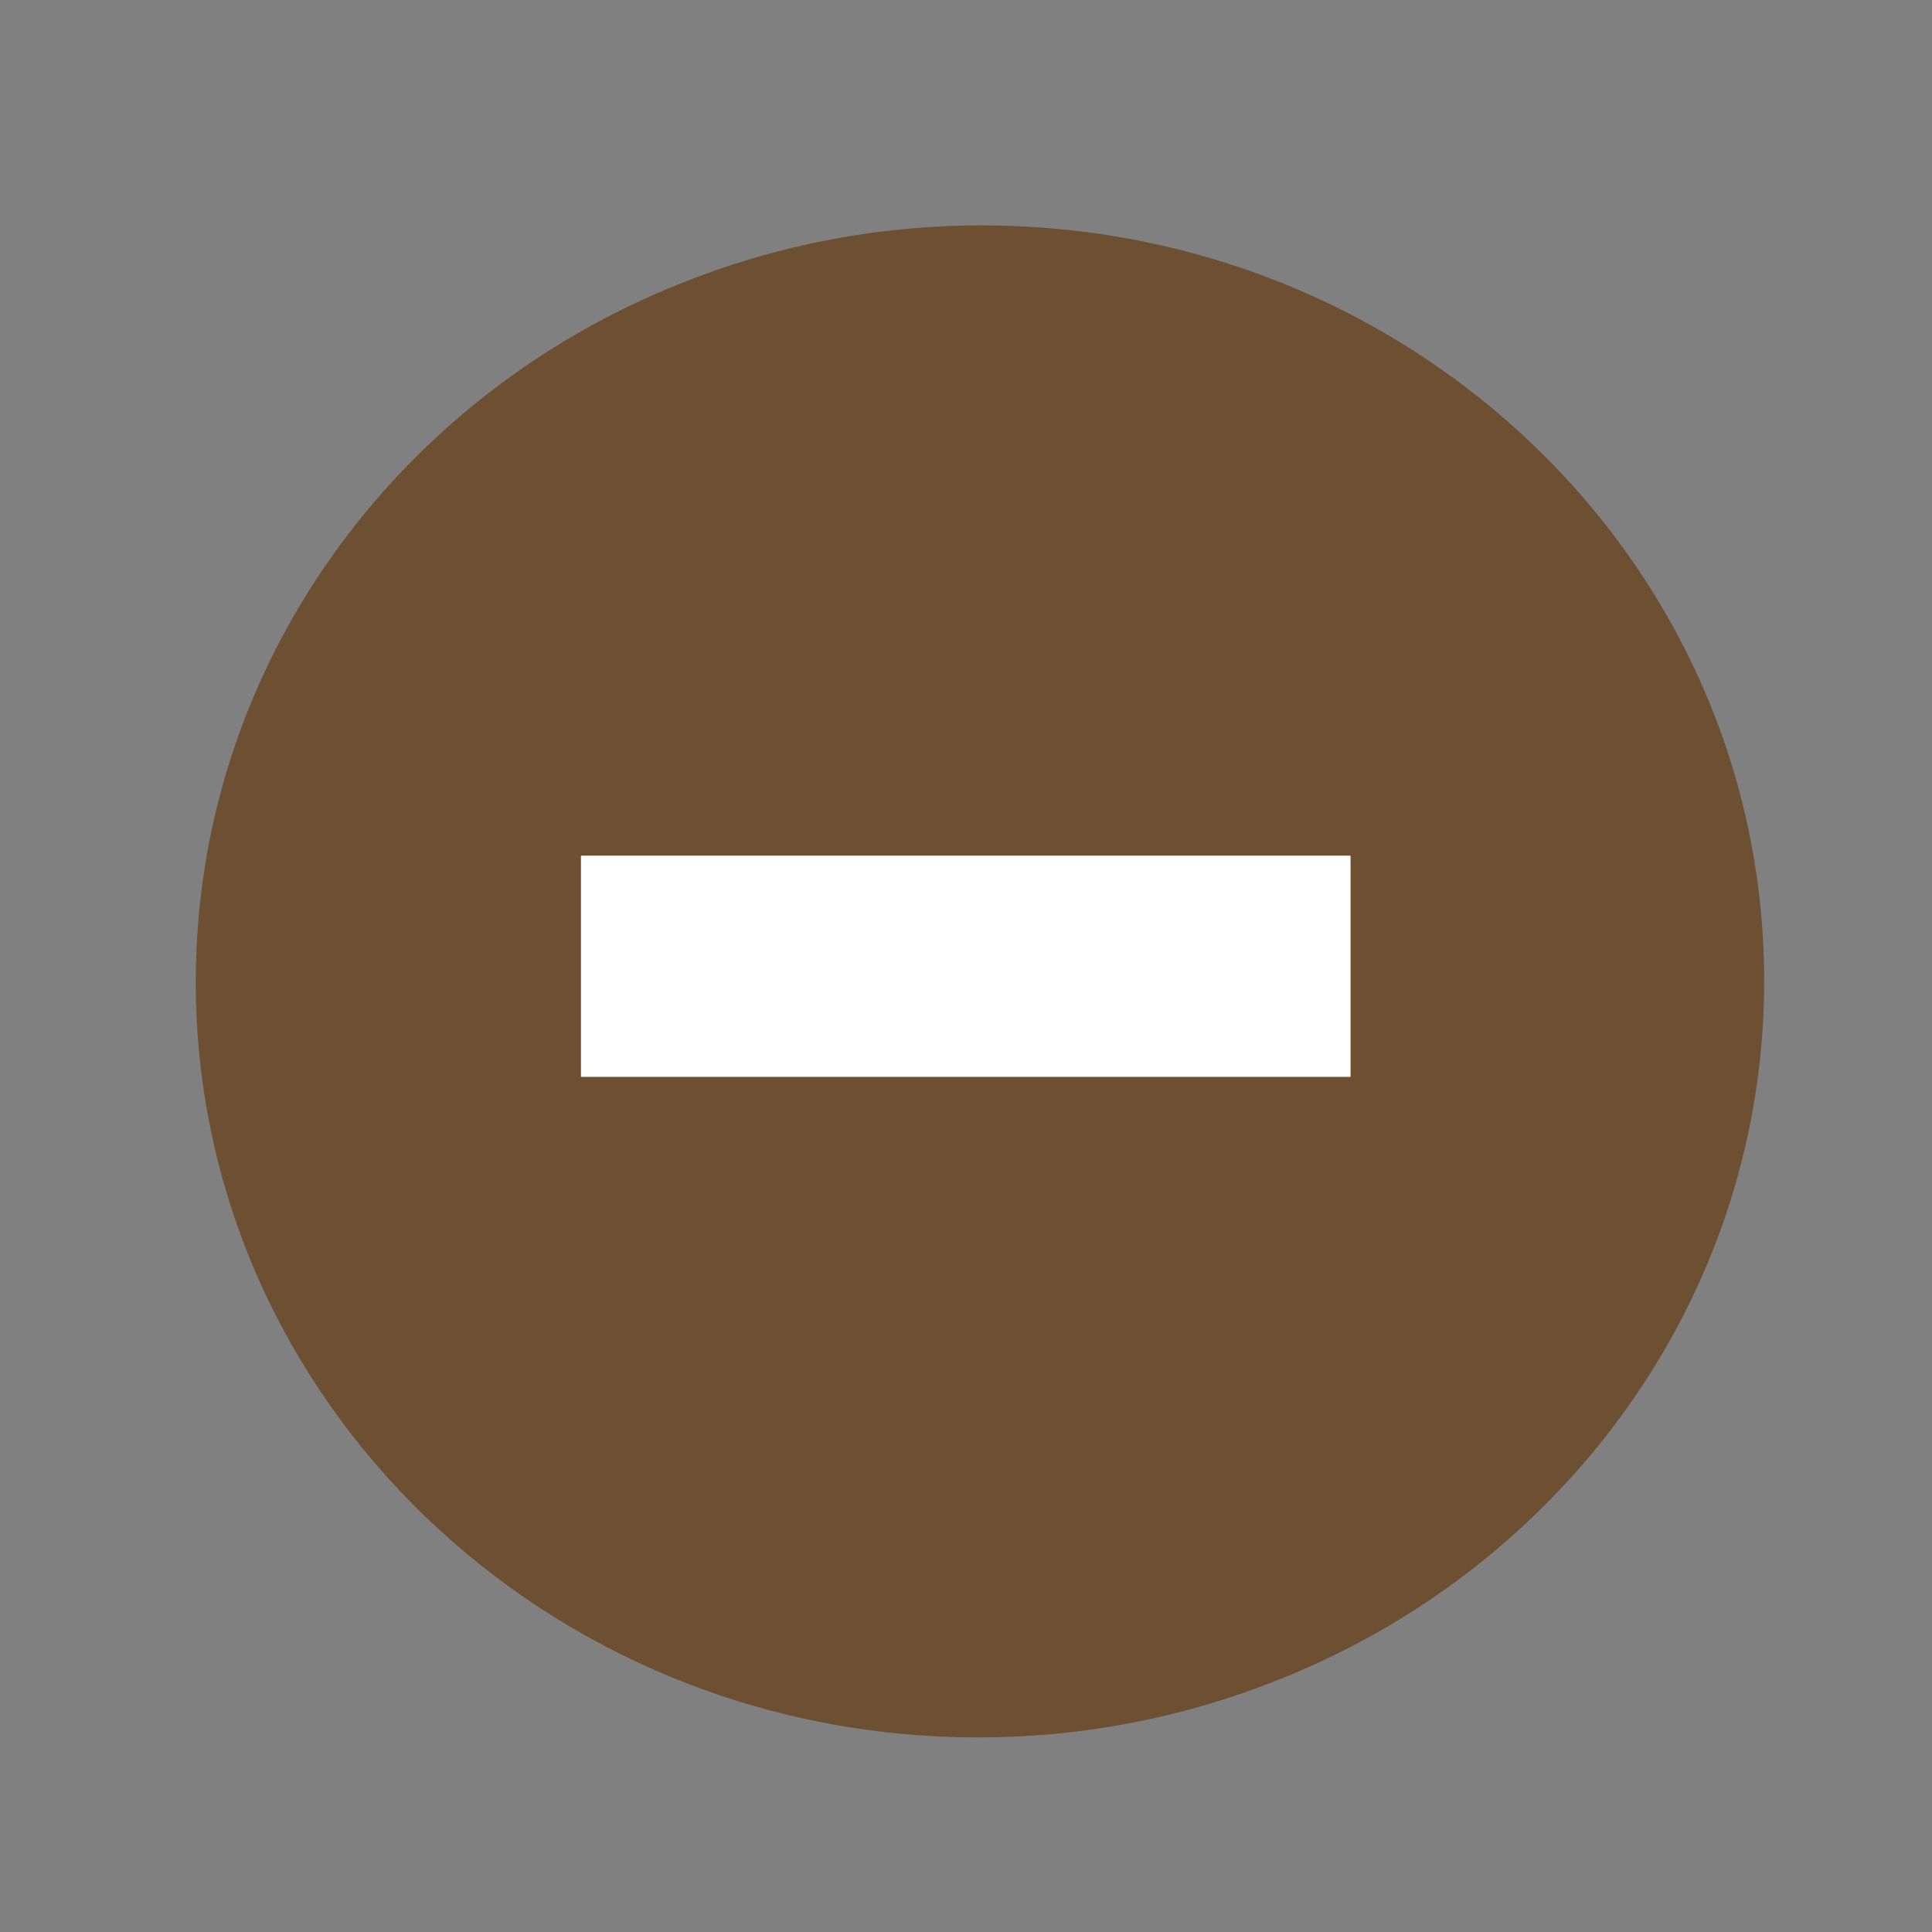 <?xml version="1.0" encoding="UTF-8" standalone="no"?>
<!-- Created with Inkscape (http://www.inkscape.org/) -->

<svg
   version="1.1"
   id="svg2"
   xml:space="preserve"
   width="666.667"
   height="666.667"
   viewBox="0 0 666.667 666.667"
   sodipodi:docname="haitat.svg"
   inkscape:version="1.1.1 (3bf5ae0d25, 2021-09-20)"
   xmlns:inkscape="http://www.inkscape.org/namespaces/inkscape"
   xmlns:sodipodi="http://sodipodi.sourceforge.net/DTD/sodipodi-0.dtd"
   xmlns="http://www.w3.org/2000/svg"
   xmlns:svg="http://www.w3.org/2000/svg"><rect x="0" y="0" width="666.667" height="666.667" fill="#808080" stroke="none"/><defs
     id="defs6"><clipPath
       clipPathUnits="userSpaceOnUse"
       id="clipPath18"><path
         d="M -369.332,-438.16 H 811.941 V 743.114 H -369.332 Z"
         id="path16" /></clipPath></defs><sodipodi:namedview
     id="namedview4"
     pagecolor="#ffffff"
     bordercolor="#111111"
     borderopacity="1"
     inkscape:pageshadow="0"
     inkscape:pageopacity="0"
     inkscape:pagecheckerboard="1"
     showgrid="false"
     inkscape:zoom="1.293"
     inkscape:cx="332.94665"
     inkscape:cy="333.72004"
     inkscape:window-width="1920"
     inkscape:window-height="1051"
     inkscape:window-x="-9"
     inkscape:window-y="-9"
     inkscape:window-maximized="1"
     inkscape:current-layer="g8" /><g
     id="g8"
     inkscape:groupmode="layer"
     inkscape:label="Haitat"
     transform="matrix(1.333,0,0,-1.333,0,666.667)"><g
       id="g10"
       transform="matrix(1,0,0,-1,0,500)"><g
         id="g12"><g
           id="g14"
           clip-path="url(#clipPath18)"><g
             id="g20"
             transform="translate(603.447,742.864)"><path
               d="m 0,0 c 1.688,-0.433 3.371,-0.888 5.044,-1.371 4.473,-1.293 9.043,-2.398 13.449,-3.898 6.859,-2.332 13.726,-4.645 20.562,-7.051 10.879,-3.832 21.977,-7.438 32.555,-12.047 18.051,-7.863 34.145,-18.797 48.27,-32.504 7.02,-6.805 13.246,-14.332 19.567,-21.773 6.113,-7.195 11.438,-15.027 16.773,-22.797 6.797,-9.895 13.199,-19.977 19.387,-30.254 4.828,-8.016 8.82,-16.492 13.184,-24.758 4,-7.578 8.09,-15.152 11.266,-23.125 1.922,-4.824 3.641,-9.73 5.262,-14.66 0.856,-2.605 1.762,-5.234 2.406,-7.902 0.173,-0.715 0.346,-1.429 0.519,-2.142 0,0 0,204.283 0,204.283 C 208.243,0 0,0 0,0 Z"
               style="fill:#ffffff;fill-opacity:0;fill-rule:nonzero;stroke:none"
               id="path22" /></g><g
             id="g24"
             transform="translate(456.644,257.441)"><path
               d="m 0,0 c 0.027,-1.238 0.039,-2.473 0.039,-3.715 0,-6.539 -0.332,-13 -0.984,-19.371 -0.078,-0.797 -0.164,-1.594 -0.258,-2.387 -0.09,-0.793 -0.184,-1.586 -0.289,-2.379 -0.098,-0.789 -0.203,-1.578 -0.316,-2.367 -0.219,-1.574 -0.461,-3.144 -0.723,-4.707 -0.254,-1.539 -0.527,-3.07 -0.82,-4.598 -0.004,-0.027 -0.008,-0.051 -0.016,-0.078 -0.445,-2.328 -0.938,-4.637 -1.469,-6.934 -0.176,-0.766 -0.359,-1.531 -0.547,-2.293 -0.137,-0.57 -0.281,-1.141 -0.426,-1.711 -0.434,-1.711 -0.891,-3.41 -1.375,-5.101 -0.211,-0.75 -0.43,-1.5 -0.656,-2.246 -0.441,-1.496 -0.906,-2.984 -1.391,-4.465 -0.242,-0.742 -0.484,-1.48 -0.738,-2.219 -0.246,-0.738 -0.5,-1.473 -0.762,-2.203 -0.516,-1.465 -1.051,-2.922 -1.601,-4.371 -0.551,-1.449 -1.117,-2.891 -1.707,-4.324 -0.582,-1.433 -1.188,-2.859 -1.809,-4.277 -0.008,-0.023 -0.019,-0.043 -0.027,-0.066 -0.289,-0.66 -0.582,-1.316 -0.879,-1.973 -0.887,-1.969 -1.812,-3.922 -2.766,-5.851 -0.422,-0.859 -0.852,-1.715 -1.289,-2.566 -0.699,-1.375 -1.418,-2.738 -2.156,-4.09 -0.363,-0.68 -0.734,-1.351 -1.113,-2.023 -0.371,-0.672 -0.75,-1.344 -1.137,-2.012 -1.149,-2.004 -2.332,-3.984 -3.555,-5.941 -0.402,-0.652 -0.812,-1.305 -1.23,-1.949 -0.41,-0.648 -0.828,-1.297 -1.254,-1.938 -0.418,-0.644 -0.844,-1.285 -1.277,-1.922 -0.422,-0.637 -0.855,-1.27 -1.297,-1.902 -0.43,-0.633 -0.871,-1.262 -1.32,-1.891 -0.438,-0.629 -0.887,-1.254 -1.344,-1.875 -0.445,-0.625 -0.902,-1.242 -1.367,-1.859 -0.91,-1.234 -1.844,-2.457 -2.793,-3.668 -0.469,-0.606 -0.945,-1.207 -1.43,-1.809 -0.477,-0.602 -0.957,-1.199 -1.453,-1.793 -0.602,-0.742 -1.211,-1.48 -1.84,-2.211 -0.363,-0.441 -0.742,-0.883 -1.125,-1.324 -0.496,-0.586 -1,-1.164 -1.512,-1.742 -2.539,-2.891 -5.164,-5.707 -7.871,-8.445 -0.559,-0.57 -1.121,-1.133 -1.688,-1.688 -0.574,-0.574 -1.152,-1.137 -1.734,-1.695 -0.582,-0.562 -1.168,-1.121 -1.754,-1.672 -1.719,-1.625 -3.469,-3.215 -5.246,-4.774 -0.047,-0.043 -0.098,-0.086 -0.144,-0.125 -1.219,-1.07 -2.453,-2.125 -3.699,-3.16 -0.777,-0.652 -1.566,-1.301 -2.356,-1.934 -0.469,-0.387 -0.941,-0.766 -1.418,-1.137 -0.637,-0.508 -1.273,-1.012 -1.918,-1.504 -0.621,-0.484 -1.242,-0.961 -1.871,-1.433 -0.113,-0.09 -0.231,-0.176 -0.344,-0.254 -0.539,-0.414 -1.078,-0.816 -1.621,-1.215 -0.07,-0.051 -0.141,-0.105 -0.211,-0.152 -0.602,-0.445 -1.207,-0.887 -1.816,-1.32 -0.66,-0.48 -1.324,-0.949 -1.992,-1.414 0,0 -0.004,-0.004 -0.004,-0.004 -0.606,-0.426 -1.215,-0.848 -1.828,-1.262 -0.203,-0.145 -0.406,-0.281 -0.609,-0.414 -0.512,-0.355 -1.027,-0.699 -1.547,-1.043 -0.078,-0.055 -0.156,-0.109 -0.238,-0.156 -0.586,-0.391 -1.172,-0.777 -1.766,-1.156 -0.102,-0.07 -0.203,-0.137 -0.305,-0.199 -0.582,-0.379 -1.168,-0.754 -1.758,-1.125 -0.613,-0.391 -1.227,-0.773 -1.844,-1.152 -0.324,-0.199 -0.652,-0.402 -0.98,-0.598 -0.395,-0.246 -0.793,-0.484 -1.195,-0.723 -0.277,-0.172 -0.559,-0.336 -0.84,-0.5 -0.445,-0.266 -0.891,-0.527 -1.336,-0.785 -0.223,-0.137 -0.449,-0.266 -0.676,-0.395 -0.402,-0.234 -0.809,-0.469 -1.219,-0.699 -0.551,-0.316 -1.105,-0.625 -1.66,-0.933 -0.082,-0.047 -0.168,-0.094 -0.254,-0.141 -0.562,-0.316 -1.129,-0.625 -1.695,-0.93 -0.188,-0.105 -0.379,-0.207 -0.566,-0.305 -0.508,-0.277 -1.016,-0.547 -1.524,-0.812 -0.223,-0.121 -0.445,-0.238 -0.668,-0.352 -0.445,-0.234 -0.895,-0.469 -1.344,-0.695 -0.332,-0.172 -0.664,-0.34 -0.996,-0.508 -0.309,-0.16 -0.617,-0.312 -0.926,-0.465 -0.476,-0.242 -0.953,-0.476 -1.434,-0.711 -0.27,-0.133 -0.539,-0.266 -0.812,-0.395 -0.387,-0.192 -0.773,-0.379 -1.16,-0.559 -0.438,-0.211 -0.879,-0.422 -1.32,-0.625 -0.281,-0.133 -0.559,-0.262 -0.84,-0.391 -0.465,-0.219 -0.93,-0.434 -1.398,-0.641 -0.305,-0.141 -0.613,-0.281 -0.922,-0.414 -0.387,-0.18 -0.773,-0.348 -1.16,-0.516 -0.355,-0.16 -0.715,-0.32 -1.074,-0.473 -0.484,-0.211 -0.973,-0.422 -1.461,-0.625 -0.203,-0.09 -0.406,-0.176 -0.613,-0.258 -0.641,-0.274 -1.285,-0.539 -1.934,-0.805 -1.941,-0.793 -3.898,-1.559 -5.871,-2.297 -0.73,-0.273 -1.465,-0.543 -2.203,-0.805 -0.387,-0.141 -0.773,-0.281 -1.16,-0.414 -3.102,-1.098 -6.238,-2.121 -9.41,-3.074 -0.328,-0.102 -0.66,-0.199 -0.992,-0.297 -0.461,-0.133 -0.926,-0.27 -1.391,-0.402 -0.398,-0.117 -0.797,-0.231 -1.195,-0.34 -0.184,-0.051 -0.363,-0.102 -0.547,-0.152 -0.348,-0.098 -0.699,-0.195 -1.051,-0.289 -2.848,-0.773 -5.723,-1.492 -8.621,-2.148 -0.414,-0.094 -0.828,-0.188 -1.242,-0.277 -0.414,-0.09 -0.828,-0.18 -1.246,-0.27 -0.281,-0.059 -0.562,-0.121 -0.848,-0.18 -0.348,-0.074 -0.691,-0.145 -1.039,-0.215 -1.293,-0.262 -2.594,-0.516 -3.902,-0.758 -0.348,-0.062 -0.699,-0.129 -1.051,-0.188 -1.656,-0.297 -3.324,-0.574 -4.996,-0.832 -0.832,-0.129 -1.664,-0.25 -2.5,-0.367 -0.277,-0.039 -0.559,-0.078 -0.84,-0.117 -0.43,-0.059 -0.856,-0.117 -1.285,-0.172 -3.508,-0.461 -7.043,-0.832 -10.605,-1.117 -0.43,-0.035 -0.855,-0.066 -1.285,-0.098 -1.223,-0.09 -2.453,-0.168 -3.684,-0.238 -0.355,-0.019 -0.707,-0.039 -1.062,-0.059 -0.141,-0.004 -0.281,-0.012 -0.426,-0.019 -0.426,-0.02 -0.852,-0.039 -1.281,-0.059 -0.434,-0.02 -0.863,-0.035 -1.297,-0.051 -0.695,-0.027 -1.395,-0.051 -2.094,-0.066 -1.906,-0.051 -3.816,-0.078 -5.734,-0.078 -27.469,0 -53.66,5.277 -77.543,14.848 -0.16,0.062 -0.316,0.125 -0.477,0.188 -73.637,29.262 -125.48,99.215 -125.48,180.863 0,107.973 90.664,195.5 202.504,195.5 27.52,0 53.762,-5.301 77.684,-14.902 0.109,-0.047 0.223,-0.09 0.332,-0.133 2.156,-0.855 4.293,-1.75 6.41,-2.676 0.344,-0.148 0.688,-0.301 1.031,-0.453 0.363,-0.16 0.727,-0.32 1.086,-0.484 0.562,-0.254 1.121,-0.508 1.68,-0.766 5.59,-2.582 11.035,-5.398 16.328,-8.445 1.586,-0.91 3.156,-1.844 4.715,-2.801 2.465,-1.508 4.898,-3.07 7.293,-4.68 0.351,-0.23 0.699,-0.469 1.047,-0.707 3.793,-2.582 7.488,-5.289 11.082,-8.109 0.715,-0.559 1.422,-1.125 2.125,-1.695 0.707,-0.566 1.41,-1.141 2.105,-1.719 2.324,-1.93 4.602,-3.91 6.832,-5.934 0.891,-0.809 1.773,-1.625 2.648,-2.453 1.312,-1.234 2.609,-2.492 3.891,-3.766 0.555,-0.547 1.105,-1.101 1.649,-1.66 1.094,-1.113 2.176,-2.238 3.242,-3.375 1.066,-1.137 2.117,-2.289 3.156,-3.449 0.523,-0.578 1.039,-1.164 1.547,-1.75 1.027,-1.172 2.039,-2.356 3.031,-3.555 0.625,-0.746 1.242,-1.5 1.852,-2.258 1.375,-1.703 2.723,-3.43 4.039,-5.176 0.441,-0.582 0.875,-1.168 1.308,-1.754 0.926,-1.254 1.832,-2.516 2.723,-3.789 0.453,-0.637 0.894,-1.277 1.328,-1.918 1.32,-1.93 2.606,-3.879 3.848,-5.855 0.418,-0.656 0.832,-1.316 1.234,-1.98 0.41,-0.664 0.816,-1.332 1.211,-2 0.406,-0.668 0.801,-1.34 1.188,-2.012 0.789,-1.344 1.555,-2.703 2.305,-4.066 0.379,-0.684 0.75,-1.367 1.113,-2.059 0.277,-0.516 0.551,-1.031 0.82,-1.551 0.238,-0.453 0.473,-0.906 0.707,-1.363 1.406,-2.734 2.742,-5.504 4.012,-8.309 0.211,-0.469 0.422,-0.938 0.629,-1.406 0.32,-0.715 0.633,-1.434 0.938,-2.152 0.312,-0.719 0.617,-1.438 0.914,-2.164 0.152,-0.359 0.301,-0.723 0.445,-1.09 0.301,-0.727 0.59,-1.453 0.875,-2.184 0.144,-0.363 0.289,-0.727 0.426,-1.094 0.426,-1.098 0.84,-2.203 1.242,-3.312 0.273,-0.738 0.535,-1.477 0.793,-2.219 0.133,-0.371 0.262,-0.742 0.387,-1.117 0.262,-0.754 0.516,-1.508 0.762,-2.262 0.371,-1.113 0.727,-2.234 1.07,-3.355 0.352,-1.133 0.691,-2.266 1.016,-3.406 0.223,-0.762 0.438,-1.523 0.645,-2.285 0.316,-1.145 0.621,-2.293 0.91,-3.449 0.59,-2.305 1.137,-4.629 1.633,-6.969 0.09,-0.387 0.172,-0.777 0.246,-1.168 0.086,-0.391 0.168,-0.781 0.242,-1.176 0.238,-1.172 0.465,-2.352 0.676,-3.531 0.074,-0.395 0.144,-0.789 0.211,-1.184 0.418,-2.367 0.785,-4.75 1.109,-7.148 0.109,-0.797 0.215,-1.598 0.309,-2.398 0.055,-0.402 0.102,-0.801 0.144,-1.203 0.098,-0.805 0.184,-1.609 0.266,-2.414 0.121,-1.16 0.231,-2.324 0.328,-3.492 0.074,-0.859 0.141,-1.719 0.199,-2.582 0.031,-0.383 0.055,-0.766 0.078,-1.152 0.004,-0.039 0.008,-0.082 0.008,-0.121 0.027,-0.387 0.051,-0.777 0.07,-1.168 0.098,-1.594 0.168,-3.191 0.219,-4.793 C -0.062,2.527 -0.059,2.469 -0.062,2.41 -0.047,2.059 -0.035,1.707 -0.031,1.355 -0.023,1.25 -0.023,1.145 -0.023,1.043 -0.012,0.695 -0.004,0.348 0,0 Z m 355.047,-695.352 c 0,0 0,494.723 0,494.723 -6.812,-13.645 -14.051,-27.078 -21.066,-40.617 -3.5,-7.402 -6.859,-14.828 -9.941,-22.422 -4.078,-10.043 -8.289,-19.973 -13.488,-29.504 -4.074,-7.457 -8.438,-14.758 -13.008,-21.918 -6.816,-10.68 -14.363,-21.191 -23.309,-30.215 -11.125,-11.219 -26.648,-17.57 -42.426,-17.57 -15.828,0 -31.234,6.379 -42.426,17.57 -11.191,11.191 -17.574,26.602 -17.574,42.43 0,15.648 6.227,30.723 17.094,41.934 1.969,2.453 3.856,4.961 5.703,7.508 4.125,6.57 8.082,13.23 11.859,20.008 2.758,6.117 5.32,12.312 7.844,18.539 3.129,7.707 6.644,15.203 10.223,22.715 4.492,9.434 9.641,18.52 14.41,27.809 3.43,6.672 6.863,13.336 10.309,20 1.32,2.633 2.633,5.277 3.688,7.992 1.391,3.578 2.781,7.156 4.172,10.734 4.301,13.371 8.348,26.871 11.539,40.555 0.289,1.738 0.539,3.477 0.742,5.226 0.312,10.629 -0.066,21.32 -0.492,31.945 -0.781,9.145 -1.641,18.277 -2.269,27.438 -0.602,8.742 -1.582,17.512 -3.039,26.156 -1.484,6.746 -3.027,13.477 -4.512,20.223 -2.453,11.164 -4.586,22.367 -6.609,33.617 -1.601,8.93 -3.09,17.875 -4.355,26.855 -1.559,11.035 -2.484,22.105 -3.062,33.238 -0.992,19.113 -0.586,38.301 -0.586,57.438 0,17.547 0.266,35.129 -0.129,52.672 -0.793,3.18 -1.66,6.336 -2.504,9.5 -1.594,5.973 -2.949,11.957 -4.746,17.855 -1.148,2.977 -2.391,5.914 -3.742,8.805 -4.476,8.676 -9.023,17.309 -13.715,25.879 -3.988,7.289 -8.648,14.266 -13.211,21.227 -2.992,4.336 -6.008,8.633 -9.207,12.828 -3.348,4.394 -6.844,8.633 -10.394,12.844 -2.012,2.105 -4.07,4.156 -6.188,6.152 -1.211,0.981 -2.438,1.938 -3.684,2.867 -1.141,0.691 -2.293,1.355 -3.457,2 -8.953,4.102 -18.387,7.328 -27.727,10.547 -6.559,2.23 -13.086,4.43 -19.742,6.351 -6.348,1.832 -12.734,3.395 -19.152,4.953 -5.215,1.02 -10.43,1.984 -15.688,2.824 -7.055,1.125 -14.121,2.008 -21.203,2.906 -0.645,0.035 -1.285,0.074 -1.926,0.109 -19.207,1.117 -38.559,0.531 -57.793,0.531 -18.871,0 -37.746,0 -56.617,0.004 -1.746,0 -3.488,0 -5.234,0 -16.969,-0.004 -33.953,-0.004 -50.902,0.808 -9.781,0.465 -19.527,0.836 -29.32,0.891 -6.926,0.043 -13.832,-0.258 -20.742,-0.641 -10.758,-1.289 -21.508,-2.637 -32.172,-4.601 -11.492,-2.113 -22.961,-4.531 -34.5,-6.367 -10.621,-1.695 -21.246,-3.309 -31.891,-4.852 -8.355,-1.211 -16.656,-2.879 -24.977,-4.336 -10.316,-1.812 -20.621,-3.672 -30.922,-5.562 -3.781,-0.691 -7.578,-1.316 -11.371,-1.941 -1.473,-1.953 -2.984,-3.887 -4.551,-5.805 -4.527,-5.555 -9.105,-11.102 -14.066,-16.277 -10,-10.438 -20.98,-19.629 -33.473,-26.977 -14.457,-8.508 -29.75,-15.305 -45.578,-20.797 -15.367,-5.332 -31.516,-8.445 -47.746,-9.414 1.09,-4.66 2.16,-9.328 3.324,-13.973 1.305,-5.199 2.785,-10.355 4.266,-15.508 3.598,-12.543 7.176,-25.066 8.105,-38.199 0.731,-5.426 0.731,-10.855 0,-16.281 -0.531,-2.605 -1.062,-5.207 -1.598,-7.812 -1.531,-5.57 -3.879,-10.902 -6.938,-15.797 -1.055,-1.691 -2.195,-3.332 -3.418,-4.914 -9.566,-12.375 -23.852,-20.68 -39.359,-22.789 -13.766,-1.871 -27.895,1.156 -39.66,8.399 -5.434,0.769 -10.734,2.285 -15.742,4.48 -1.105,-2.605 -2.211,-5.207 -3.316,-7.812 -5.34,-12.57 -10.149,-25.328 -14.809,-38.152 -4.004,-13.07 -8.266,-26.051 -12.293,-39.121 -2.406,-7.801 -4.789,-15.609 -7.144,-23.43 -1.945,-6.453 -4.164,-12.754 -5.699,-19.332 -0.988,-4.238 -1.969,-8.422 -3.238,-12.582 -1.227,-4.031 -2.508,-8.043 -3.793,-12.059 -2.32,-7.254 -4.375,-14.684 -6.219,-22.07 -3.656,-14.633 -7.457,-29.223 -10.801,-43.934 -1.223,-6.758 -2.508,-13.5 -3.871,-20.234 -1.234,-6.078 -1.934,-12.203 -2.519,-18.359 -0.5,-14.086 -0.516,-28.176 -0.527,-42.273 -0.004,-7.203 -0.004,-14.406 -0.004,-21.609 0,-7.844 -0.168,-15.719 0.094,-23.566 0.254,-2.289 0.582,-4.57 0.969,-6.84 1.168,-4.809 2.598,-9.535 4.074,-14.258 2.09,-5.351 4.312,-10.598 6.734,-15.793 1.145,-1.938 2.289,-3.879 3.469,-5.793 0.227,-0.301 0.457,-0.598 0.691,-0.894 0.867,-0.883 1.754,-1.75 2.656,-2.602 1.723,-1.418 3.484,-2.793 5.277,-4.121 1.191,-0.715 2.394,-1.398 3.617,-2.059 3.598,-1.691 7.246,-3.273 10.957,-4.699 2.613,-0.84 5.238,-1.652 7.848,-2.504 8.137,-2.645 16.242,-5.219 24.477,-7.543 7.254,-2.047 14.551,-3.934 21.812,-5.957 7.941,-2.215 15.84,-4.586 23.801,-6.742 6.531,-1.766 13.113,-3.328 19.707,-4.856 0.504,-0.082 1.012,-0.164 1.523,-0.238 8.199,-1.215 16.242,-2.941 23.797,-6.492 3.332,-1.567 6.625,-3.215 9.949,-4.797 6.496,-3.082 12.867,-6.418 19.246,-9.727 3.156,-1.395 6.297,-2.691 9.508,-3.914 9.156,-3.008 18.305,-5.82 27.652,-8.18 2.106,-0.324 4.203,-0.613 6.32,-0.863 23.852,-0.816 47.77,-0.363 71.625,-0.363 32.375,0 64.75,0 97.125,0 16.652,0 33.305,0 49.953,0 8.27,0 16.535,0 24.805,0 7.449,0 14.922,-0.105 22.367,0.176 2.223,0.234 4.43,0.531 6.633,0.898 9.602,2.273 19,5.371 28.395,8.363 4.266,1.359 8.602,2.473 12.863,3.844 4.199,1.351 8.406,2.672 12.621,3.984 4.031,1.48 8.047,3 12.07,4.524 7.801,2.953 15.59,5.914 23.453,8.703 10.047,3.562 20.223,6.508 30.477,9.395 7.562,2.129 15.273,3.652 22.828,5.82 9.82,2.82 19.598,5.149 29.66,7.024 7.754,1.445 16.555,0.476 24.094,-1.598 7.496,-2.062 14.562,-5.601 20.715,-10.355 12.375,-9.566 20.68,-23.852 22.785,-39.359 2.156,-15.84 -2.176,-32.156 -11.953,-44.805 -4.703,-6.086 -10.578,-11.258 -17.215,-15.145 -5.461,-3.199 -11.074,-5.164 -17.031,-6.57 0.004,0 0.012,0 0.016,0 -0.008,0 -0.012,0 -0.02,-0.004 -1.113,-0.262 -2.238,-0.504 -3.375,-0.734 -4.09,-0.926 -8.141,-1.973 -12.18,-3.133 -5.375,-1.543 -10.734,-2.941 -16.168,-4.258 -10.473,-2.543 -20.816,-5.504 -31.098,-8.715 -10.77,-3.953 -21.422,-8.215 -32.23,-12.062 -14.738,-5.246 -29.758,-9.512 -44.656,-14.258 -7.387,-2.356 -14.852,-4.785 -22.43,-6.469 -8.086,-1.797 -16.246,-3.672 -24.535,-4.242 -5.414,-0.371 -10.816,-0.828 -16.242,-0.906 -4.379,-0.062 -8.758,-0.117 -13.137,-0.117 -16.527,0 -33.059,0 -49.59,0 -32.543,0 -65.09,0 -97.633,0 -32.371,0 -64.773,-0.383 -97.137,0.172 -10.637,0.184 -21.23,0.844 -31.707,2.68 -10.348,1.812 -20.434,4.625 -30.484,7.625 -3.543,1.059 -7.027,2.359 -10.531,3.535 -4.094,1.371 -8.184,2.75 -12.238,4.227 -1.875,0.68 -3.852,1.246 -5.668,2.066 -9.074,4.086 -17.906,8.641 -26.715,13.246 -1.691,0.856 -3.391,1.707 -5.101,2.519 -4.301,0.805 -8.582,1.699 -12.844,2.68 -3.469,0.797 -6.922,1.652 -10.387,2.457 -8.203,1.906 -16.277,4.328 -24.363,6.672 -7.84,2.273 -15.734,4.367 -23.621,6.481 -7.078,1.895 -14.152,3.836 -21.117,6.098 -5.398,1.754 -10.793,3.52 -16.203,5.231 -15.184,4.793 -30.086,10.566 -43.898,18.578 -6.699,3.879 -13.18,8.355 -19.176,13.27 -5.707,4.672 -11.504,9.492 -16.457,14.984 -6.668,7.395 -12.695,14.812 -17.805,23.418 -1.102,1.863 -2.207,3.723 -3.312,5.586 -2.129,3.59 -3.852,7.402 -5.719,11.137 -0.816,1.637 -1.719,3.258 -2.449,4.941 -1.66,3.82 -3.348,7.613 -4.82,11.508 -6.102,16.148 -11.289,32.656 -13.719,49.805 -2.035,14.351 -1.699,28.855 -1.699,43.309 0,16.008 -0.016,32.016 0.09,48.023 0.07,10.496 0.473,21.004 1.414,31.461 0.754,8.355 2.008,16.504 3.676,24.723 1.977,9.738 3.547,19.543 5.684,29.25 1.719,7.797 3.609,15.543 5.57,23.281 4.117,16.227 8.043,32.492 13.145,48.441 1.277,3.988 2.488,7.996 3.711,12 1.074,3.531 1.648,7.238 2.59,10.812 2.203,8.336 4.945,16.5 7.434,24.758 4.559,15.129 9.59,30.105 14.191,45.219 3.309,10.863 7.027,21.539 10.871,32.227 2.863,7.953 6.098,15.766 9.223,23.617 5.965,14.984 12.57,29.746 18.906,44.578 7.168,16.773 14.629,33.438 23.219,49.535 1.82,3.41 3.469,7.008 5.527,10.285 2.188,3.481 4.43,6.941 6.57,10.453 3.34,5.492 6.594,10.985 9.66,16.61 1.035,2.363 2.062,4.73 3.043,7.117 1.637,4 3.75,7.797 6.258,11.316 -0.215,1.504 -0.418,3.008 -0.609,4.512 -0.578,4.531 -1.211,9.055 -1.758,13.594 -0.301,2.48 -0.492,4.973 -0.691,7.465 -0.938,4.731 -1.414,9.523 -1.227,14.273 0.32,8.145 1.52,15.797 4.715,23.355 2.023,4.773 4.617,9.207 7.789,13.309 7.902,10.23 19.078,17.762 31.547,21.195 12.926,3.555 26.953,2.648 39.305,-2.574 12.035,-5.086 21.66,-13.93 28.453,-25 1.922,-3.133 3.43,-6.402 4.621,-9.77 1.039,-0.121 2.086,-0.227 3.133,-0.324 4.363,-0.18 8.738,-0.207 13.109,-0.062 2.191,0.246 4.375,0.559 6.551,0.93 3.637,0.856 7.23,1.836 10.797,2.945 4.832,1.879 9.535,4.008 14.238,6.184 2.996,1.629 5.984,3.27 8.906,5.035 0.602,0.461 1.199,0.93 1.789,1.406 1.93,1.855 3.793,3.766 5.645,5.695 3.23,3.879 6.414,7.793 9.496,11.789 1.363,2.231 2.68,4.484 4.035,6.731 4.41,7.301 10.273,14.293 17.301,19.211 5.773,4.039 7.867,5.281 14.246,8.312 3.07,1.457 6.305,2.41 9.543,3.504 6.141,2.066 12.629,3.207 18.984,4.344 8.23,1.473 16.504,2.727 24.73,4.234 10.152,1.859 20.309,3.699 30.477,5.484 8.391,1.473 16.766,3.168 25.195,4.391 7.684,1.113 15.351,2.262 23.02,3.449 0,0 -580.789,0 -580.789,0 0,0 0,-1180.774 0,-1180.774 0,0 1180.774,0 1180.774,0 z"
               style="fill:#ffffff;fill-opacity:0;fill-rule:nonzero;stroke:none"
               id="path26" /></g><g
             id="g28"
             transform="translate(117.141,339.219)"><path
               d="m 0,0 c 0,0 0.055,-0.012 0.055,-0.012 0,0 -0.055,0.008 -0.055,0.008 0,0 -0.055,0 -0.055,0 0,0 -0.055,0 -0.055,0 0,0 -0.047,0 -0.047,0 0,0 -0.047,0 -0.047,0 0,0 -0.035,0 -0.035,0 0,0 -0.012,0 -0.012,0 0,0 -0.008,0 -0.008,0 0,0 -5.82,-0.203 -5.82,-0.203 0,0 -5.649,-3.598 -5.649,-3.598 0,0 0,0.004 0,0.004 0,0 5.645,3.598 5.645,3.598 0,0 5.824,0.203 5.824,0.203 0,0 0.008,0 0.008,0 0,0 0.008,0 0.008,0 0,0 0.039,0 0.039,0 0,0 0.047,0 0.047,0 0,0 0.043,0 0.043,0 0,0 0.059,0 0.059,0 C -0.055,0 0,0 0,0 Z m 126.707,13.23 c 0,0 0,-0.004 0,-0.004 0,0 -27.168,22.527 -27.168,22.527 0,0 -0.008,0 -0.008,0 0,0 -0.02,0.012 -0.02,0.012 0,0 -0.027,0.016 -0.027,0.016 0,0 -0.047,0.027 -0.047,0.027 0,0 -0.047,0.031 -0.047,0.031 0,0 0.047,-0.027 0.047,-0.027 0,0 0.047,-0.027 0.047,-0.027 0,0 0.027,-0.02 0.027,-0.02 0,0 0.02,-0.008 0.02,-0.008 0,0 0.008,0 0.008,0 0,0 27.168,-22.527 27.168,-22.527 z m -1.801,-154.246 c 0,0 6.75,0.168 6.75,0.168 0,0 -6.75,-0.172 -6.75,-0.172 -0.012,0 -0.02,0 -0.031,0 -0.019,0 -0.039,-0.004 -0.059,-0.004 0,0 -0.652,-0.016 -0.652,-0.016 0,0 -2.074,-0.109 -2.074,-0.109 0,0 -0.016,-0.02 -0.016,-0.02 0,0 0,-0.004 0,-0.004 0,0 -0.004,0 -0.004,0 -0.34,-0.019 -0.68,-0.043 -1.02,-0.062 -0.324,-0.023 -0.644,-0.047 -0.965,-0.07 -0.32,-0.023 -0.641,-0.047 -0.965,-0.074 -0.312,-0.027 -0.629,-0.055 -0.941,-0.082 0.133,0.016 0.27,0.027 0.402,0.039 0.035,0.004 0.074,0.008 0.109,0.012 0.141,0.012 0.285,0.024 0.43,0.031 0.172,0.016 0.344,0.031 0.516,0.043 0.148,0.012 0.301,0.023 0.449,0.031 0.258,0.024 0.512,0.043 0.77,0.059 0.066,0.004 0.129,0.008 0.195,0.012 0.32,0.024 0.641,0.043 0.961,0.062 0.02,0 0.043,0.004 0.062,0.004 0,0 0.012,0.02 0.012,0.02 0,0 0.004,0 0.004,0 0,0 2.074,0.113 2.074,0.113 0,0 0.703,0.02 0.703,0.02 0.012,0 0.027,0 0.039,0 z m 214.633,55.523 c 0,1.242 -0.012,2.481 -0.035,3.715 -0.004,0.348 -0.012,0.695 -0.023,1.043 0,0.102 0,0.207 -0.008,0.312 -0.008,0.352 -0.02,0.703 -0.031,1.055 0.004,0.059 0,0.117 -0.004,0.176 -0.051,1.602 -0.121,3.199 -0.219,4.793 -0.019,0.391 -0.043,0.781 -0.07,1.168 0,0.039 -0.004,0.082 -0.008,0.121 -0.027,0.383 -0.051,0.77 -0.078,1.152 -0.059,0.863 -0.125,1.723 -0.199,2.582 -0.102,1.164 -0.211,2.328 -0.328,3.492 -0.082,0.805 -0.168,1.609 -0.266,2.414 -0.047,0.402 -0.094,0.801 -0.144,1.203 -0.098,0.801 -0.203,1.601 -0.309,2.398 -0.328,2.398 -0.695,4.781 -1.109,7.148 -0.066,0.395 -0.137,0.789 -0.211,1.184 -0.215,1.18 -0.441,2.359 -0.676,3.531 -0.074,0.395 -0.156,0.785 -0.242,1.176 -0.078,0.391 -0.16,0.777 -0.246,1.168 -0.496,2.34 -1.043,4.664 -1.633,6.969 -0.293,1.152 -0.598,2.305 -0.91,3.449 -0.211,0.762 -0.426,1.523 -0.645,2.285 -0.328,1.137 -0.668,2.273 -1.016,3.406 -0.348,1.121 -0.703,2.242 -1.07,3.356 -0.246,0.754 -0.5,1.508 -0.762,2.262 -0.125,0.375 -0.254,0.746 -0.387,1.117 -0.258,0.742 -0.52,1.48 -0.793,2.219 -0.406,1.109 -0.82,2.211 -1.242,3.312 -0.137,0.367 -0.281,0.731 -0.426,1.094 -0.285,0.731 -0.574,1.457 -0.875,2.184 -0.144,0.367 -0.293,0.731 -0.445,1.09 -0.301,0.723 -0.606,1.445 -0.914,2.164 -0.309,0.719 -0.621,1.438 -0.938,2.152 -0.207,0.469 -0.418,0.938 -0.629,1.406 -1.273,2.805 -2.609,5.574 -4.012,8.309 -0.234,0.457 -0.469,0.91 -0.707,1.363 -0.27,0.519 -0.543,1.035 -0.82,1.551 -0.367,0.688 -0.738,1.375 -1.113,2.059 -0.754,1.363 -1.52,2.723 -2.305,4.066 -0.391,0.676 -0.789,1.344 -1.188,2.012 -0.398,0.668 -0.805,1.336 -1.211,2 -0.41,0.66 -0.82,1.324 -1.234,1.98 -1.25,1.973 -2.531,3.926 -3.848,5.856 -0.438,0.641 -0.883,1.281 -1.328,1.918 -0.894,1.273 -1.801,2.539 -2.723,3.789 -0.434,0.586 -0.867,1.172 -1.309,1.754 -1.316,1.746 -2.664,3.473 -4.039,5.176 -0.609,0.758 -1.227,1.512 -1.852,2.258 -0.992,1.199 -2.004,2.383 -3.031,3.555 -0.512,0.586 -1.027,1.172 -1.547,1.75 -1.039,1.16 -2.094,2.312 -3.156,3.449 -1.07,1.137 -2.148,2.262 -3.242,3.375 -0.543,0.559 -1.094,1.113 -1.649,1.66 -1.281,1.273 -2.578,2.531 -3.891,3.766 -0.875,0.824 -1.758,1.641 -2.648,2.453 -2.231,2.023 -4.508,4.004 -6.832,5.934 -0.695,0.578 -1.398,1.152 -2.105,1.719 -0.703,0.57 -1.41,1.137 -2.125,1.695 -3.594,2.82 -7.289,5.527 -11.082,8.109 -0.348,0.238 -0.695,0.476 -1.047,0.707 -2.395,1.609 -4.828,3.172 -7.293,4.68 -1.559,0.953 -3.129,1.887 -4.715,2.801 -5.293,3.047 -10.738,5.863 -16.328,8.445 -0.559,0.258 -1.117,0.512 -1.68,0.766 -0.359,0.164 -0.723,0.324 -1.086,0.484 -0.344,0.152 -0.688,0.305 -1.031,0.453 -2.117,0.926 -4.254,1.82 -6.41,2.676 -0.109,0.043 -0.223,0.086 -0.332,0.133 -23.922,9.602 -50.164,14.902 -77.684,14.902 -111.84,0 -202.504,-87.527 -202.504,-195.5 0,-81.648 51.844,-151.601 125.48,-180.863 0.16,-0.062 0.316,-0.125 0.477,-0.188 23.883,-9.57 50.074,-14.848 77.543,-14.848 1.918,0 3.828,0.027 5.734,0.078 0.699,0.016 1.399,0.039 2.094,0.066 0.434,0.016 0.863,0.031 1.297,0.051 0.43,0.02 0.855,0.039 1.281,0.059 0.144,0.008 0.285,0.016 0.426,0.02 0.355,0.019 0.707,0.039 1.062,0.059 1.23,0.07 2.461,0.148 3.684,0.238 0.43,0.031 0.856,0.062 1.285,0.098 3.562,0.285 7.098,0.656 10.605,1.117 0.43,0.055 0.856,0.113 1.285,0.172 0.281,0.039 0.562,0.078 0.84,0.117 0.836,0.117 1.668,0.238 2.5,0.367 1.672,0.258 3.34,0.535 4.996,0.832 0.352,0.059 0.703,0.125 1.051,0.188 1.309,0.242 2.609,0.496 3.902,0.758 0.348,0.07 0.691,0.141 1.039,0.215 0.285,0.059 0.566,0.121 0.848,0.18 0.418,0.09 0.832,0.18 1.246,0.27 0.414,0.09 0.828,0.184 1.242,0.277 2.898,0.656 5.774,1.375 8.621,2.148 0.352,0.094 0.703,0.191 1.051,0.289 0.184,0.051 0.363,0.102 0.547,0.152 0.398,0.109 0.797,0.223 1.195,0.34 0.465,0.133 0.93,0.27 1.391,0.402 0.332,0.098 0.664,0.195 0.992,0.297 3.172,0.953 6.309,1.976 9.41,3.074 0.387,0.133 0.773,0.273 1.16,0.414 0.738,0.262 1.473,0.531 2.203,0.805 1.973,0.738 3.93,1.504 5.871,2.297 0.648,0.266 1.293,0.531 1.934,0.805 0.207,0.082 0.41,0.168 0.613,0.258 0.488,0.203 0.977,0.414 1.461,0.625 0.359,0.152 0.719,0.312 1.074,0.473 0.387,0.168 0.773,0.336 1.16,0.516 0.309,0.133 0.617,0.273 0.922,0.414 0.469,0.207 0.934,0.422 1.398,0.641 0.281,0.129 0.559,0.258 0.84,0.391 0.441,0.203 0.883,0.414 1.32,0.625 0.387,0.18 0.773,0.367 1.16,0.559 0.273,0.129 0.543,0.262 0.812,0.395 0.48,0.234 0.957,0.469 1.433,0.711 0.309,0.152 0.617,0.305 0.926,0.465 0.332,0.168 0.664,0.336 0.996,0.508 0.449,0.227 0.898,0.461 1.344,0.695 0.223,0.113 0.445,0.231 0.668,0.352 0.508,0.266 1.016,0.535 1.524,0.812 0.188,0.098 0.379,0.199 0.566,0.305 0.566,0.305 1.133,0.613 1.695,0.93 0.086,0.047 0.172,0.094 0.254,0.141 0.555,0.309 1.109,0.617 1.66,0.934 0.41,0.231 0.816,0.465 1.219,0.699 0.227,0.129 0.453,0.258 0.676,0.395 0.445,0.258 0.891,0.519 1.336,0.785 0.281,0.164 0.562,0.328 0.84,0.5 0.402,0.238 0.801,0.477 1.195,0.723 0.328,0.195 0.656,0.398 0.981,0.598 0.617,0.379 1.23,0.762 1.844,1.152 0.59,0.371 1.176,0.746 1.758,1.125 0.102,0.062 0.203,0.129 0.305,0.199 0.594,0.379 1.18,0.766 1.766,1.156 0.082,0.047 0.16,0.102 0.238,0.156 0.519,0.344 1.035,0.691 1.547,1.043 0.203,0.133 0.406,0.27 0.609,0.414 0.613,0.414 1.223,0.836 1.828,1.262 0,0 0.004,0.004 0.004,0.004 0.668,0.465 1.332,0.934 1.992,1.414 0.609,0.434 1.215,0.875 1.816,1.32 0.07,0.047 0.141,0.102 0.211,0.152 0.543,0.402 1.082,0.805 1.621,1.215 0.113,0.078 0.231,0.164 0.344,0.254 0.625,0.473 1.25,0.953 1.871,1.434 0.644,0.496 1.281,1 1.918,1.504 0.477,0.375 0.949,0.754 1.418,1.137 0.789,0.633 1.578,1.281 2.356,1.934 1.246,1.039 2.48,2.094 3.699,3.16 0.047,0.039 0.098,0.082 0.144,0.125 1.777,1.559 3.527,3.148 5.246,4.773 0.586,0.555 1.172,1.113 1.754,1.672 0.582,0.559 1.16,1.121 1.734,1.695 0.566,0.559 1.129,1.121 1.688,1.688 2.707,2.738 5.332,5.555 7.871,8.445 0.508,0.578 1.012,1.16 1.512,1.742 0.379,0.441 0.754,0.883 1.125,1.324 0.629,0.731 1.238,1.469 1.84,2.211 0.488,0.594 0.973,1.191 1.453,1.793 0.48,0.602 0.957,1.203 1.43,1.809 0.945,1.211 1.879,2.434 2.793,3.668 0.461,0.617 0.914,1.238 1.367,1.859 0.449,0.621 0.898,1.246 1.344,1.875 0.441,0.625 0.883,1.258 1.32,1.891 0.438,0.629 0.867,1.266 1.297,1.902 0.43,0.641 0.855,1.281 1.277,1.922 0.422,0.644 0.84,1.289 1.254,1.938 0.414,0.648 0.824,1.297 1.23,1.949 1.219,1.961 2.402,3.941 3.555,5.941 0.383,0.668 0.762,1.34 1.137,2.012 0.375,0.672 0.746,1.348 1.113,2.023 0.734,1.355 1.453,2.719 2.156,4.09 0.438,0.852 0.867,1.707 1.289,2.566 0.953,1.93 1.879,3.883 2.766,5.852 0.297,0.656 0.59,1.312 0.879,1.973 0.008,0.023 0.019,0.043 0.027,0.066 0.617,1.418 1.223,2.844 1.809,4.277 0.586,1.434 1.152,2.875 1.707,4.324 0.551,1.449 1.086,2.906 1.601,4.371 0.262,0.731 0.516,1.465 0.762,2.203 0.25,0.738 0.496,1.477 0.738,2.219 0.48,1.48 0.945,2.969 1.391,4.465 0.223,0.746 0.441,1.496 0.656,2.246 0.48,1.691 0.938,3.395 1.375,5.102 0.144,0.57 0.289,1.141 0.426,1.711 0.188,0.762 0.371,1.527 0.547,2.293 0.531,2.297 1.023,4.606 1.469,6.934 0.008,0.027 0.012,0.051 0.016,0.078 0.289,1.527 0.562,3.059 0.82,4.598 0.258,1.562 0.5,3.133 0.723,4.707 0.109,0.789 0.215,1.578 0.316,2.367 0.102,0.793 0.195,1.586 0.289,2.379 0.09,0.793 0.176,1.59 0.258,2.387 0.648,6.371 0.981,12.832 0.981,19.371 z"
               style="fill:#6d4f32;fill-opacity:1;fill-rule:nonzero;stroke:none"
               id="path30" /></g><g
             id="g32"
             transform="translate(277.204,278.633)"><path
               d="m 0,0 c 0,0 72.406,0 72.406,0 0,0 0,-57.266 0,-57.266 0,0 0,57.266 0,57.266 C 72.406,0 0,0 0,0 Z"
               style="fill:#6d4f32;fill-opacity:1;fill-rule:nonzero;stroke:none"
               id="path34" /></g><g
             id="g36"
             transform="translate(150.392,278.633)"><path
               d="M 0,0 C 0,0 126.809,0 126.809,0 126.809,0 0,0 0,0 Z"
               style="fill:#6d4f32;fill-opacity:1;fill-rule:nonzero;stroke:none"
               id="path38" /></g><g
             id="g40"
             transform="translate(277.202,278.633)"><path
               d="m 0,0 c -0.012,-0.203 -0.019,-0.406 -0.023,-0.613 0.004,0.203 0.012,0.41 0.019,0.613 0,0 -126.809,0 -126.809,0 0,0 0,-57.266 0,-57.266 0,0 199.219,0 199.219,0 0,0 0,57.266 0,57.266 C 72.406,0 0,0 0,0 Z"
               style="fill:#ffffff;fill-opacity:1;fill-rule:nonzero;stroke:none"
               id="path42" /></g></g></g></g></g></svg>

